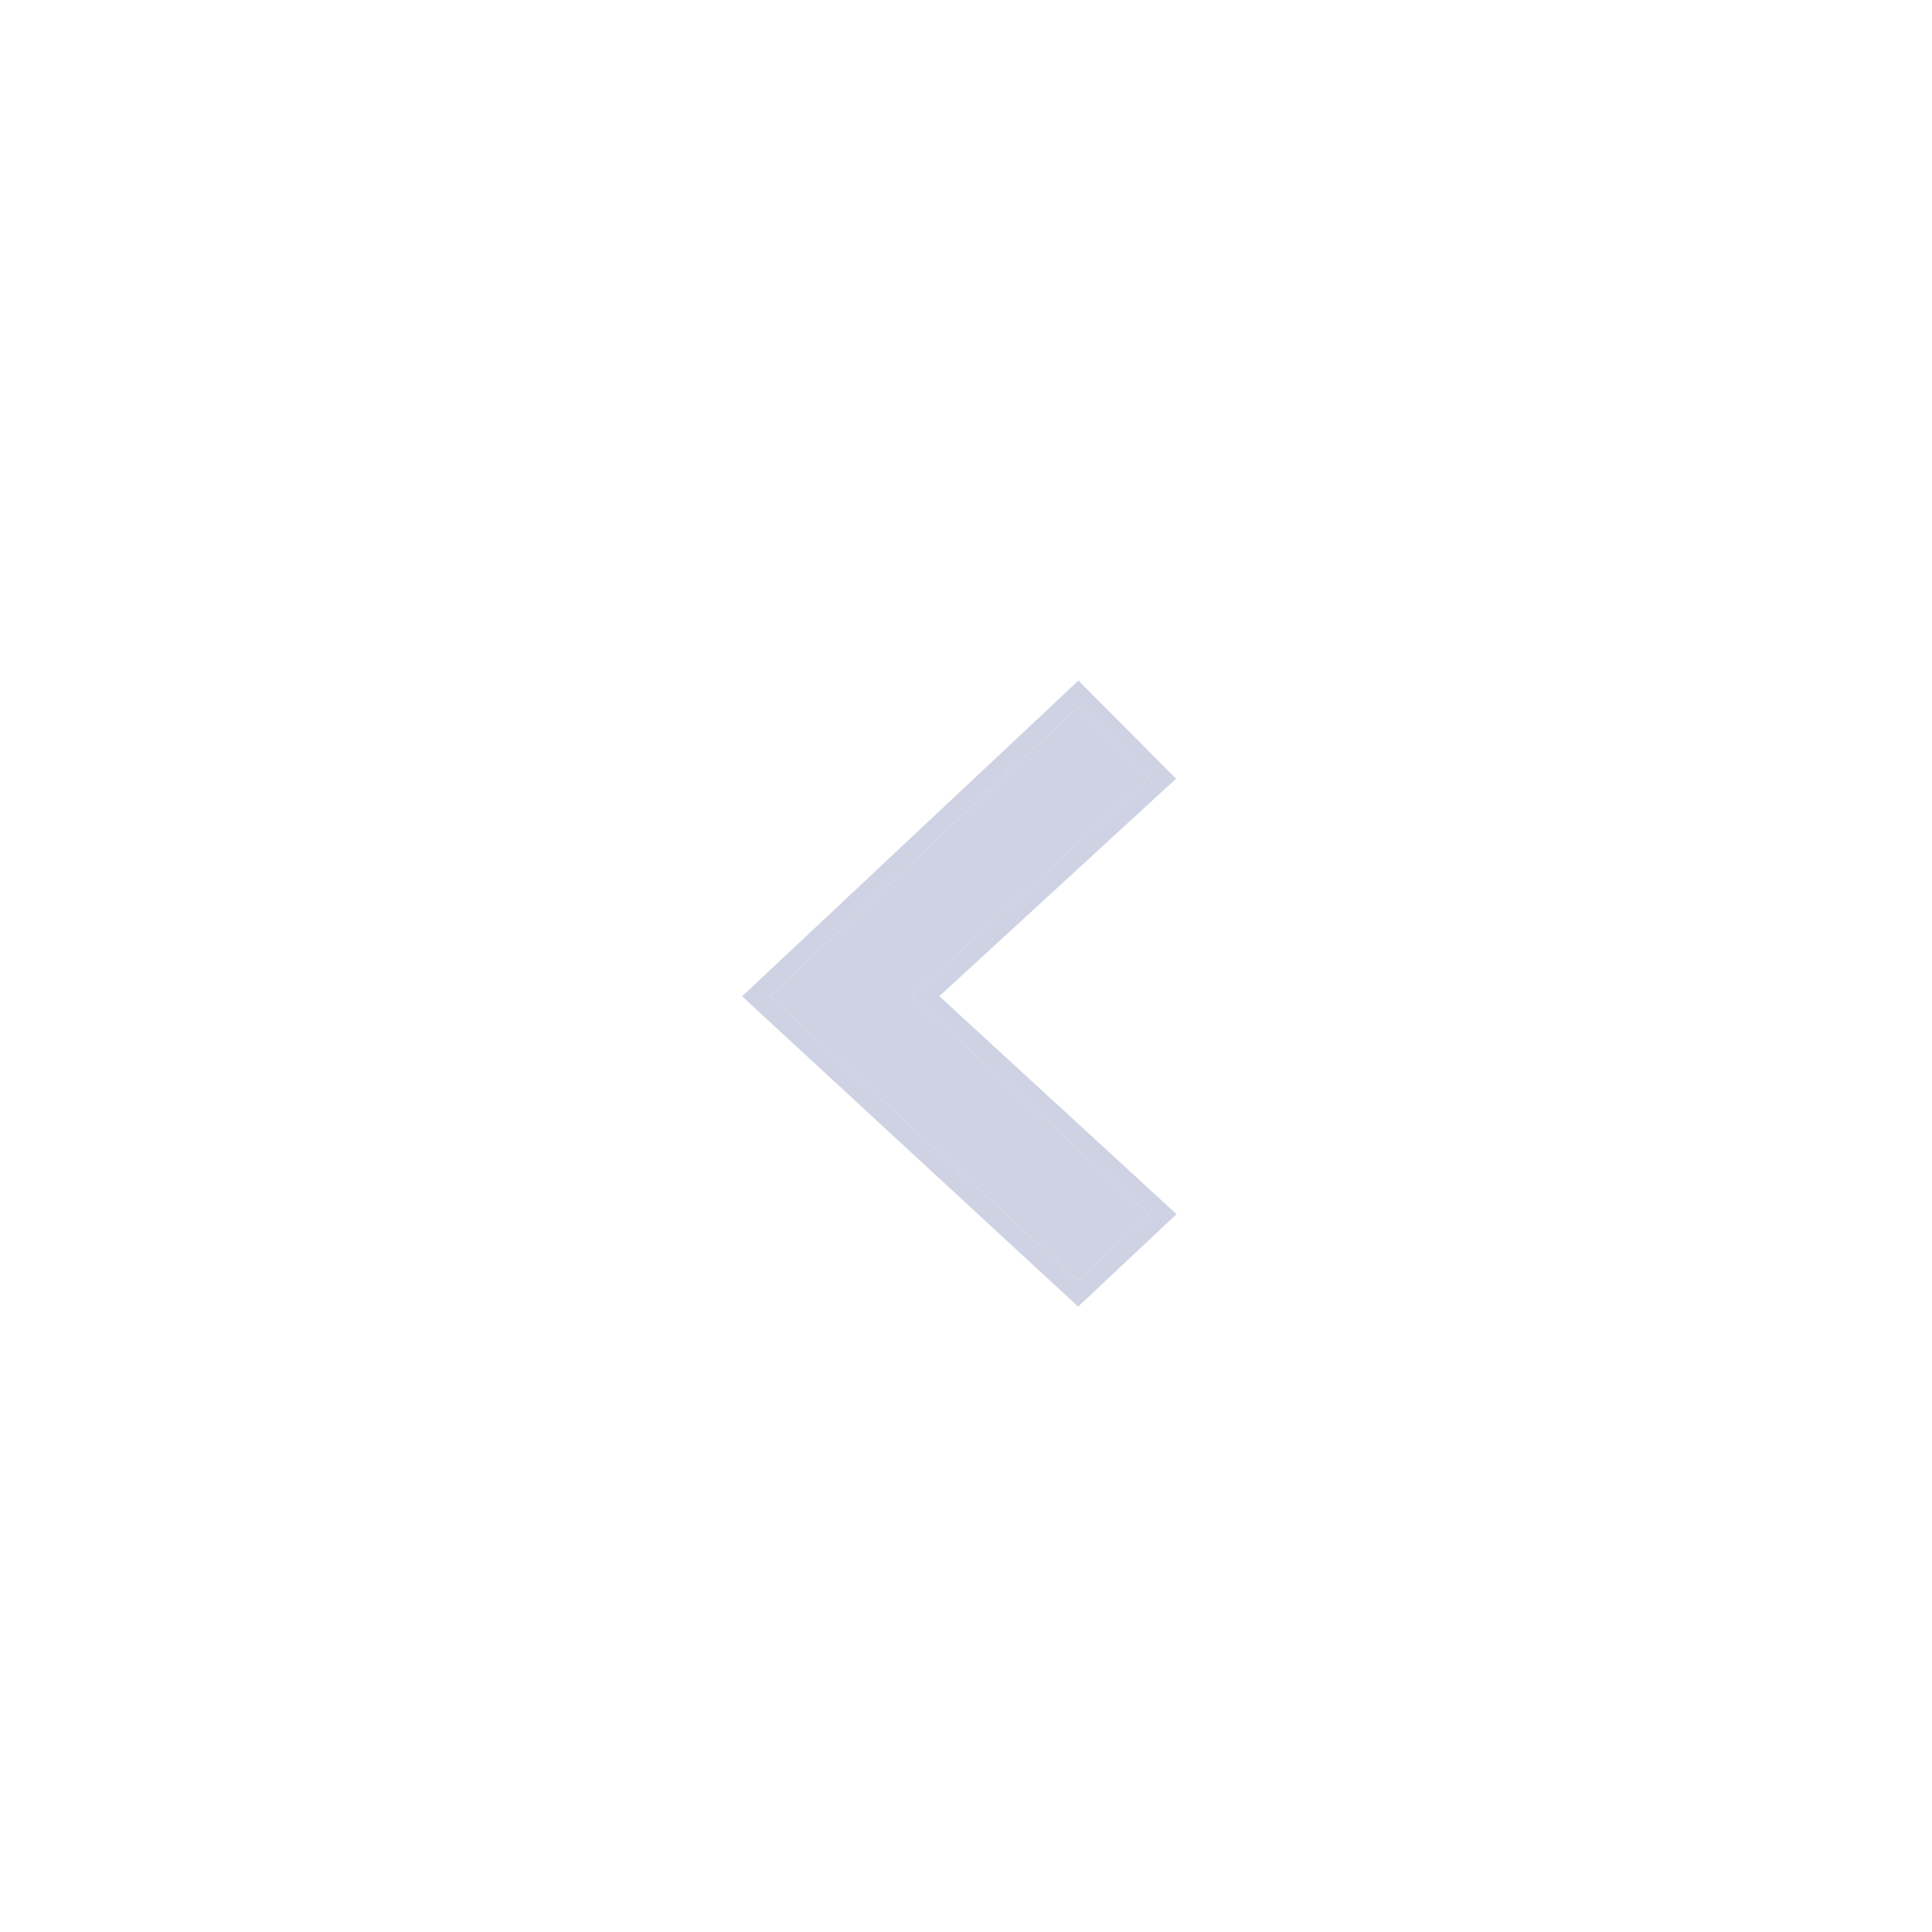 <svg width="51" height="51" viewBox="0 0 51 51" fill="none" xmlns="http://www.w3.org/2000/svg">
<path d="M28.458 18.662L20.324 26.298L28.458 33.808L30.324 32.056L24.058 26.298L30.324 20.54L28.458 18.662Z" fill="#CED2E3"/>
<path fill-rule="evenodd" clip-rule="evenodd" d="M28.469 17.965L31.045 20.556L24.796 26.297L31.058 32.051L28.46 34.491L19.59 26.3L28.469 17.965ZM24.057 26.297L30.324 20.54L28.457 18.662L20.324 26.297L28.457 33.808L30.324 32.056L24.057 26.297Z" fill="#CED2E3"/>
</svg>
